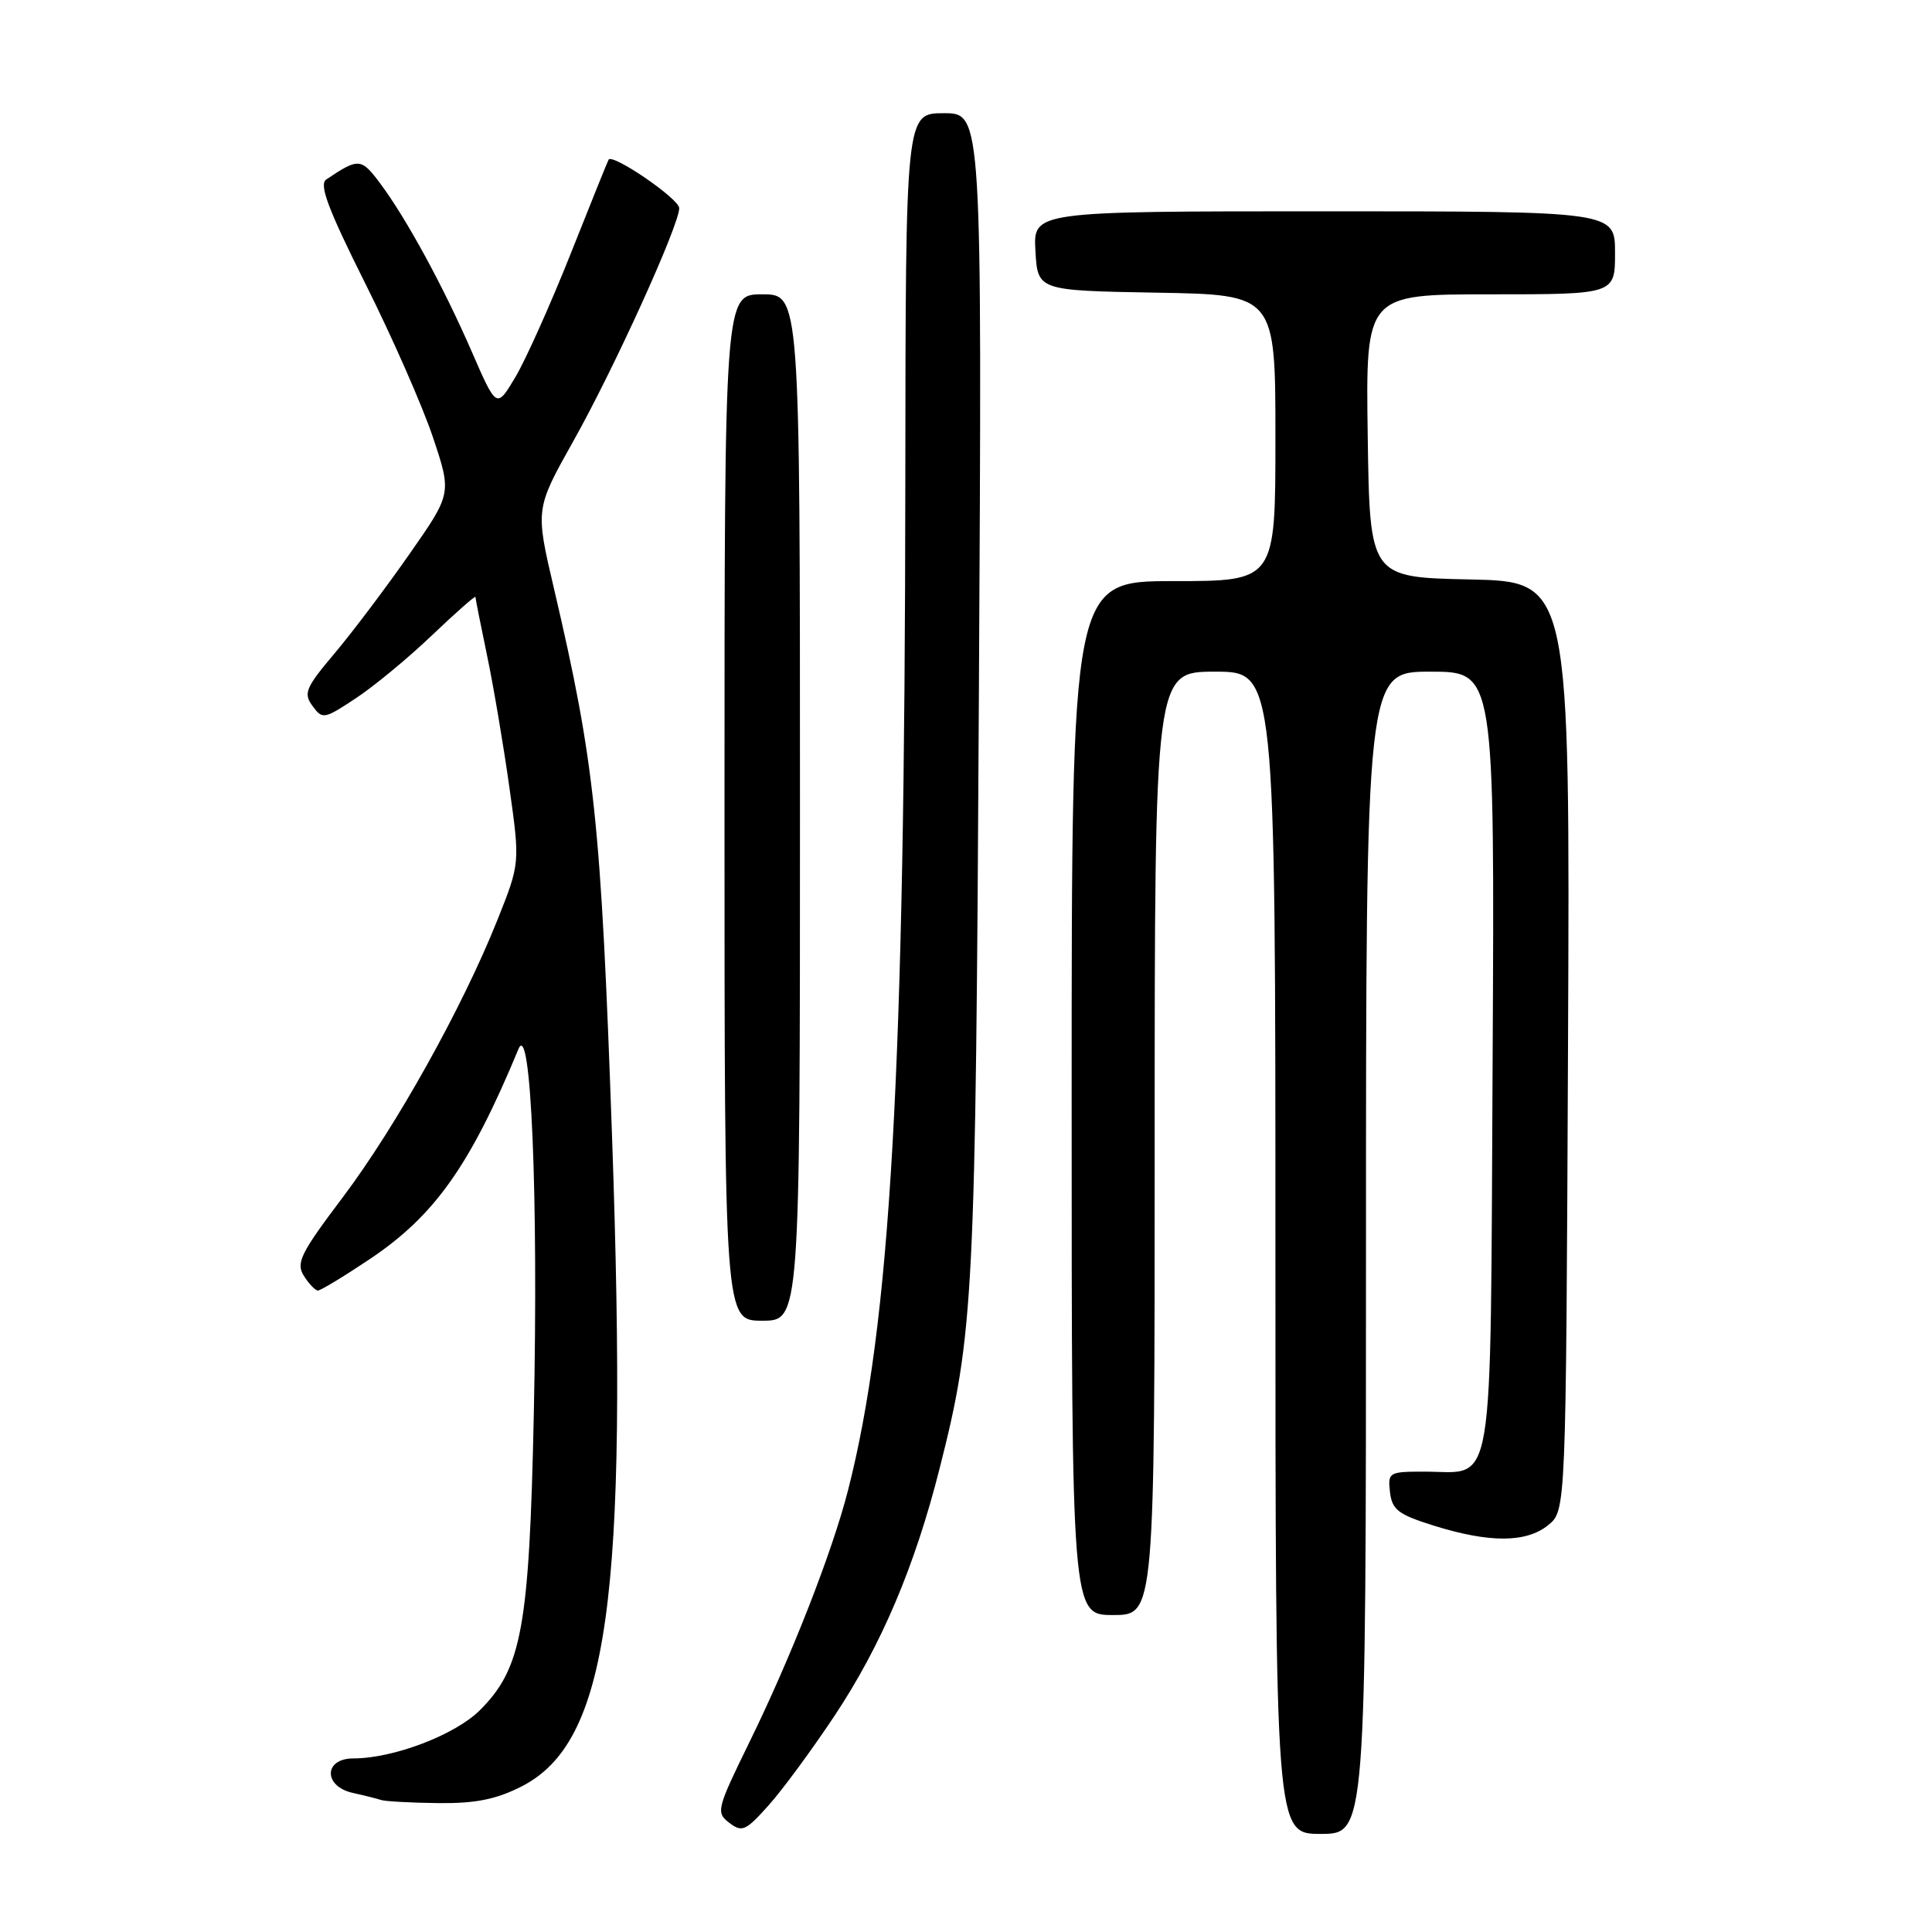 <?xml version="1.0" encoding="UTF-8" standalone="no"?>
<!DOCTYPE svg PUBLIC "-//W3C//DTD SVG 1.1//EN" "http://www.w3.org/Graphics/SVG/1.1/DTD/svg11.dtd" >
<svg xmlns="http://www.w3.org/2000/svg" xmlns:xlink="http://www.w3.org/1999/xlink" version="1.1" viewBox="0 0 256 256">
 <g >
 <path fill="currentColor"
d=" M 110.56 227.38 C 116.76 218.06 121.21 207.59 124.50 194.59 C 129.05 176.64 129.27 172.29 129.71 91.75 C 130.13 15.00 130.13 15.00 125.07 15.00 C 120.00 15.00 120.00 15.00 119.96 63.75 C 119.90 142.22 118.01 175.48 112.36 197.50 C 110.27 205.67 104.83 219.56 99.33 230.79 C 94.96 239.72 94.85 240.17 96.63 241.53 C 98.32 242.82 98.81 242.61 101.83 239.23 C 103.67 237.18 107.59 231.85 110.56 227.38 Z  M 181.00 166.00 C 181.00 89.00 181.00 89.00 189.53 89.00 C 198.05 89.00 198.05 89.00 197.78 140.58 C 197.46 199.26 198.17 195.00 188.74 195.00 C 184.03 195.00 183.88 195.09 184.18 197.72 C 184.46 200.06 185.27 200.68 190.00 202.16 C 197.38 204.46 202.23 204.44 205.14 202.09 C 207.50 200.18 207.50 200.18 207.77 138.62 C 208.04 77.06 208.04 77.06 194.77 76.78 C 181.50 76.50 181.50 76.50 181.23 57.75 C 180.96 39.00 180.96 39.00 197.48 39.00 C 214.00 39.00 214.00 39.00 214.00 33.50 C 214.00 28.00 214.00 28.00 175.45 28.00 C 136.90 28.00 136.90 28.00 137.20 33.25 C 137.50 38.50 137.50 38.50 153.25 38.78 C 169.00 39.05 169.00 39.05 169.00 58.03 C 169.00 77.00 169.00 77.00 155.50 77.00 C 142.00 77.00 142.00 77.00 142.00 145.50 C 142.00 214.00 142.00 214.00 147.50 214.00 C 153.00 214.00 153.00 214.00 153.00 151.50 C 153.00 89.00 153.00 89.00 161.00 89.00 C 169.00 89.00 169.00 89.00 169.00 166.00 C 169.00 243.00 169.00 243.00 175.00 243.00 C 181.00 243.00 181.00 243.00 181.00 166.00 Z  M 69.04 236.75 C 80.61 230.91 83.25 212.04 81.10 150.61 C 79.63 108.88 78.81 101.09 73.40 77.97 C 70.93 67.44 70.93 67.44 75.96 58.47 C 81.38 48.82 90.00 29.84 90.00 27.58 C 90.00 26.35 81.16 20.30 80.64 21.16 C 80.52 21.35 78.26 26.97 75.61 33.64 C 72.95 40.32 69.66 47.67 68.29 49.97 C 65.80 54.15 65.80 54.15 62.53 46.64 C 58.75 37.95 53.83 28.91 50.33 24.24 C 47.85 20.93 47.50 20.91 43.22 23.79 C 42.25 24.45 43.49 27.75 48.41 37.58 C 51.97 44.68 56.00 53.85 57.37 57.95 C 59.86 65.40 59.86 65.40 54.23 73.45 C 51.14 77.88 46.68 83.79 44.32 86.59 C 40.49 91.13 40.18 91.87 41.41 93.54 C 42.72 95.34 42.94 95.31 47.14 92.53 C 49.54 90.95 54.09 87.19 57.25 84.17 C 60.41 81.16 63.00 78.88 63.00 79.10 C 63.00 79.32 63.70 82.84 64.55 86.91 C 65.40 90.99 66.73 98.84 67.50 104.36 C 68.91 114.39 68.91 114.39 65.89 121.95 C 61.26 133.53 52.46 149.31 45.41 158.66 C 39.83 166.06 39.19 167.34 40.26 169.05 C 40.93 170.12 41.77 171.00 42.13 171.00 C 42.48 171.00 45.54 169.15 48.92 166.89 C 57.58 161.11 62.28 154.48 68.70 139.00 C 70.36 135.00 71.35 158.55 70.73 187.46 C 70.13 215.67 69.14 221.06 63.60 226.60 C 60.32 229.88 52.14 233.00 46.82 233.00 C 42.88 233.00 42.83 236.70 46.75 237.57 C 48.26 237.90 49.95 238.33 50.50 238.51 C 51.05 238.69 54.44 238.88 58.04 238.92 C 62.94 238.98 65.69 238.44 69.04 236.75 Z  M 106.00 107.00 C 106.00 39.00 106.00 39.00 101.00 39.00 C 96.00 39.00 96.00 39.00 96.00 107.00 C 96.00 175.00 96.00 175.00 101.00 175.00 C 106.00 175.00 106.00 175.00 106.00 107.00 Z "/>
</g>
</svg>